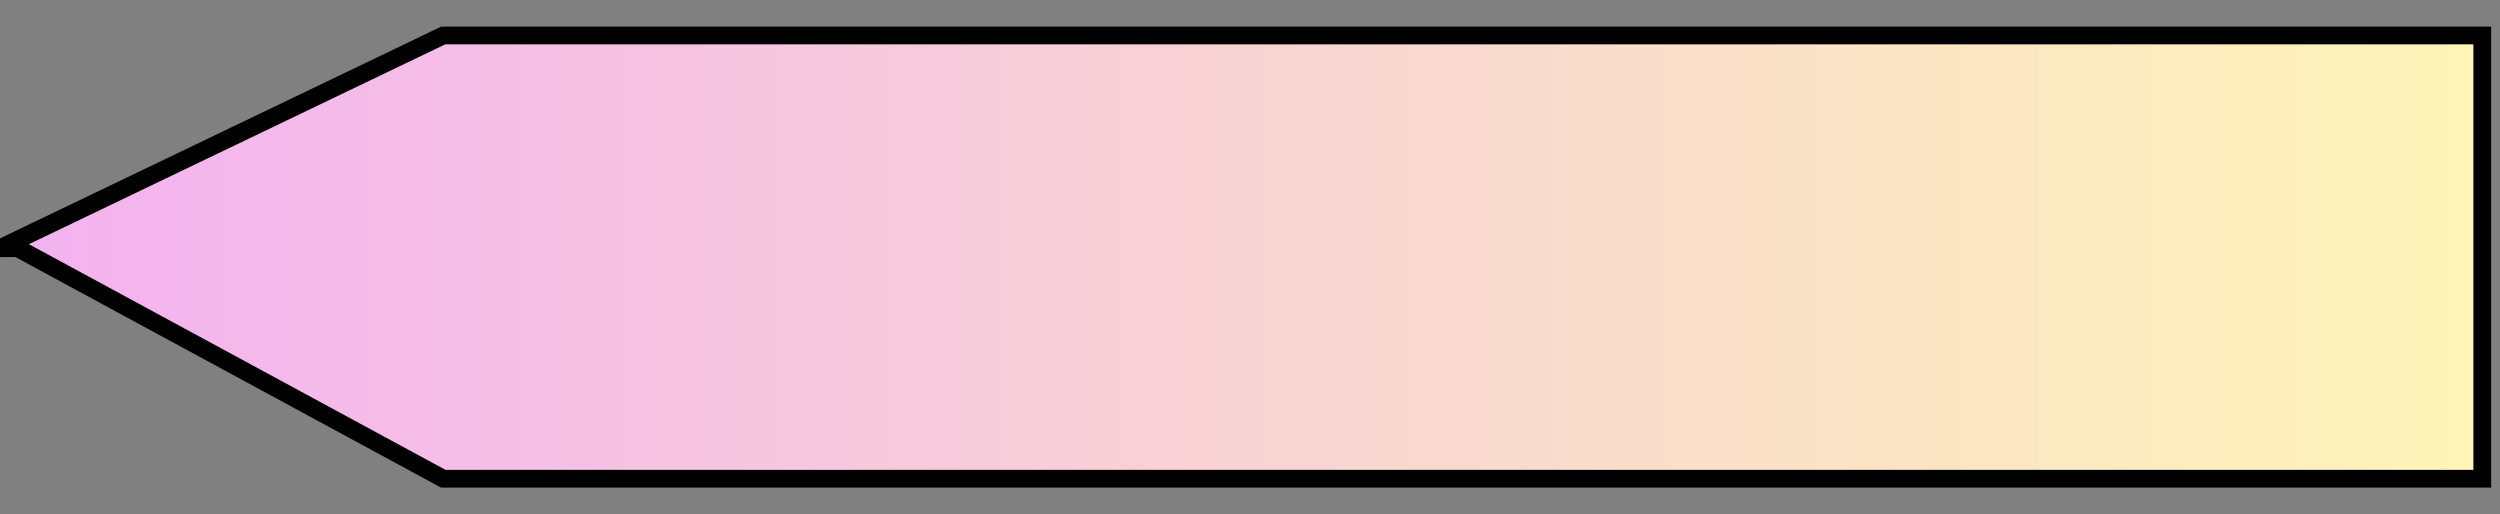 <svg width="141" height="29" xmlns="http://www.w3.org/2000/svg">
  <rect width="100%" height="100%" fill="#808080" stroke="none"/>
  <defs>
    <linearGradient id="tag" x1="0%" y1="0%" x2="100%" y2="0%">
      <stop offset="0%"   stop-color="#f3b1f1"/>
      <stop offset="100%" stop-color="#fdf5b7"/>
    </linearGradient>
  </defs>

  <path d="M 0 14 L 25 2 L 140 2 L 140 27 L 25 27 L 1 14 Z" fill="url(#tag)" stroke="black" stroke-width="1" />

</svg>